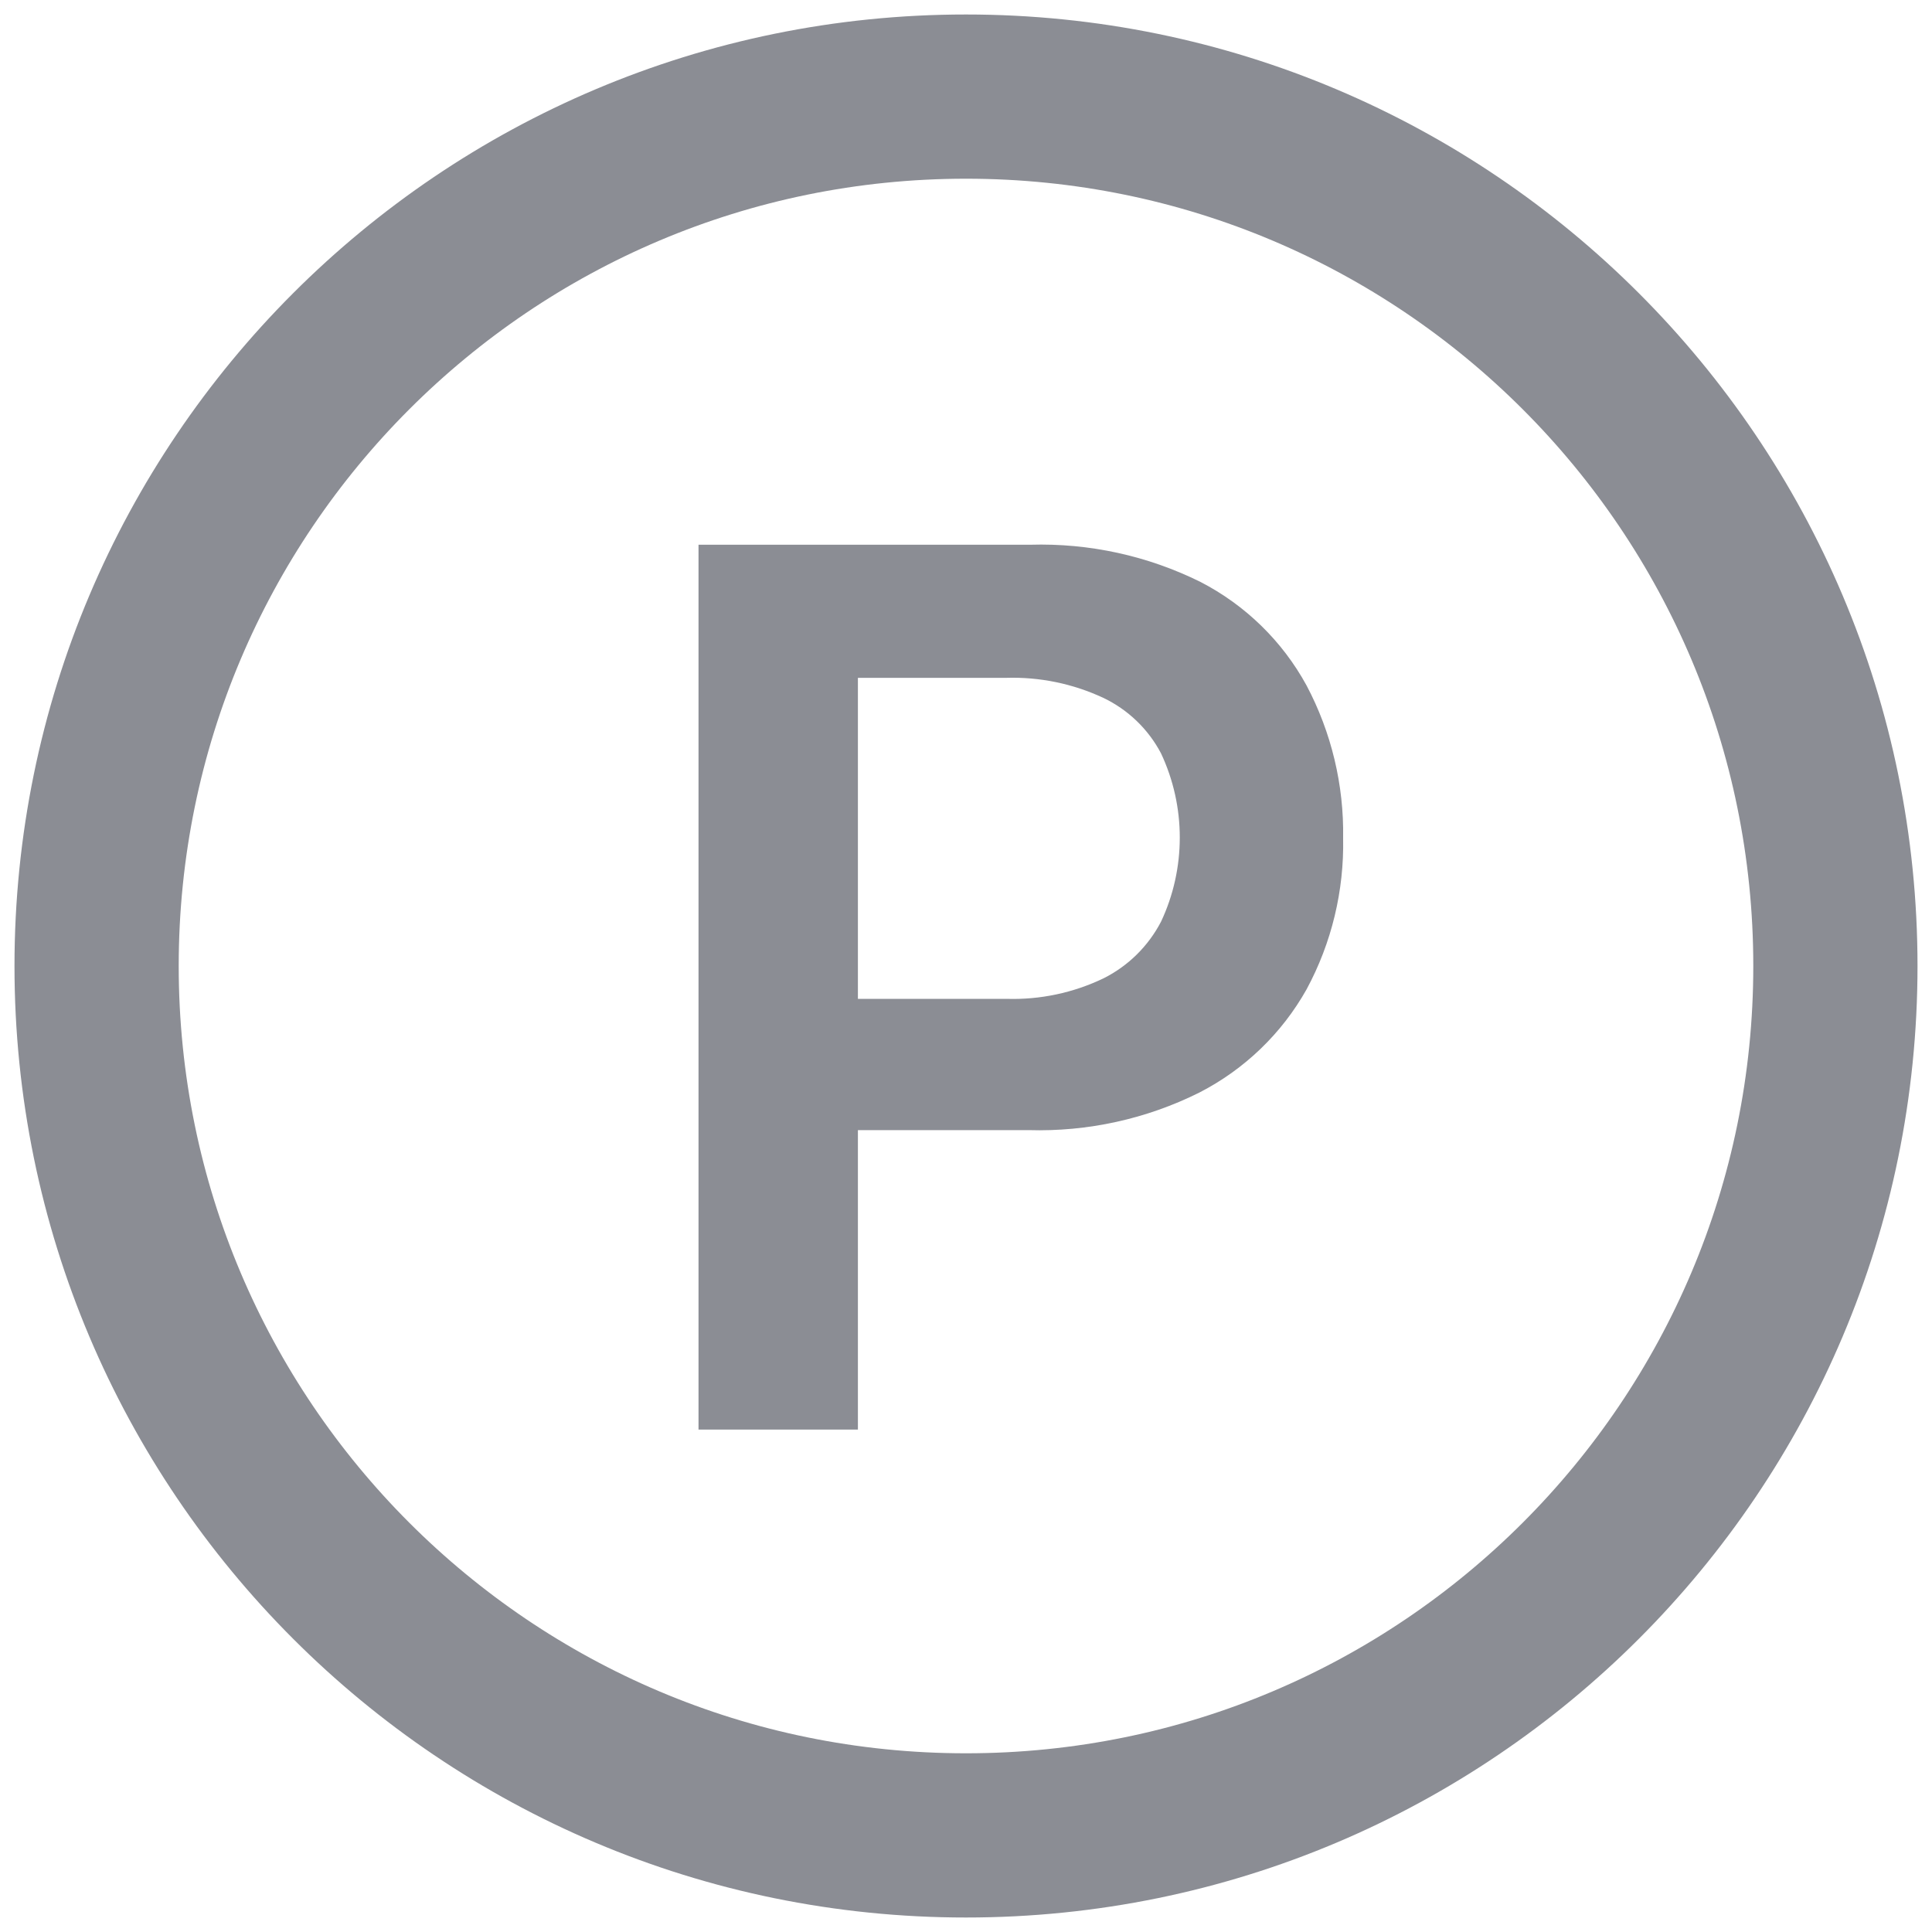 <svg width="20" height="20" viewBox="0 0 20 20" fill="none" xmlns="http://www.w3.org/2000/svg">
<g id="&#235;&#160;&#136;&#236;&#157;&#180;&#236;&#150;&#180; 2">
<g id="&#235;&#147;&#177;&#235;&#161;&#157;">
<path id="Vector" d="M10 19C14.971 19 19 14.971 19 10C19 5.029 14.971 1 10 1C5.029 1 1 5.029 1 10C1 14.971 5.029 19 10 19Z" stroke="#8B8D94" stroke-width="1.7" stroke-miterlimit="10"/>
<path id="Vector_2" d="M7.231 5.639H10.665C11.275 5.621 11.88 5.753 12.427 6.024C12.892 6.264 13.275 6.637 13.526 7.097C13.783 7.583 13.913 8.126 13.904 8.675C13.915 9.221 13.785 9.761 13.526 10.241C13.269 10.699 12.883 11.07 12.416 11.31C11.867 11.584 11.259 11.717 10.647 11.699H8.364V10.34H10.418C10.766 10.351 11.111 10.278 11.425 10.127C11.68 9.999 11.887 9.794 12.019 9.541C12.147 9.269 12.213 8.971 12.213 8.67C12.213 8.369 12.147 8.072 12.019 7.799C11.887 7.548 11.677 7.346 11.421 7.224C11.106 7.077 10.761 7.006 10.414 7.017H8.881V14.799H7.231V5.639Z" fill="#8B8D94"/>
</g>
</g>
</svg>
